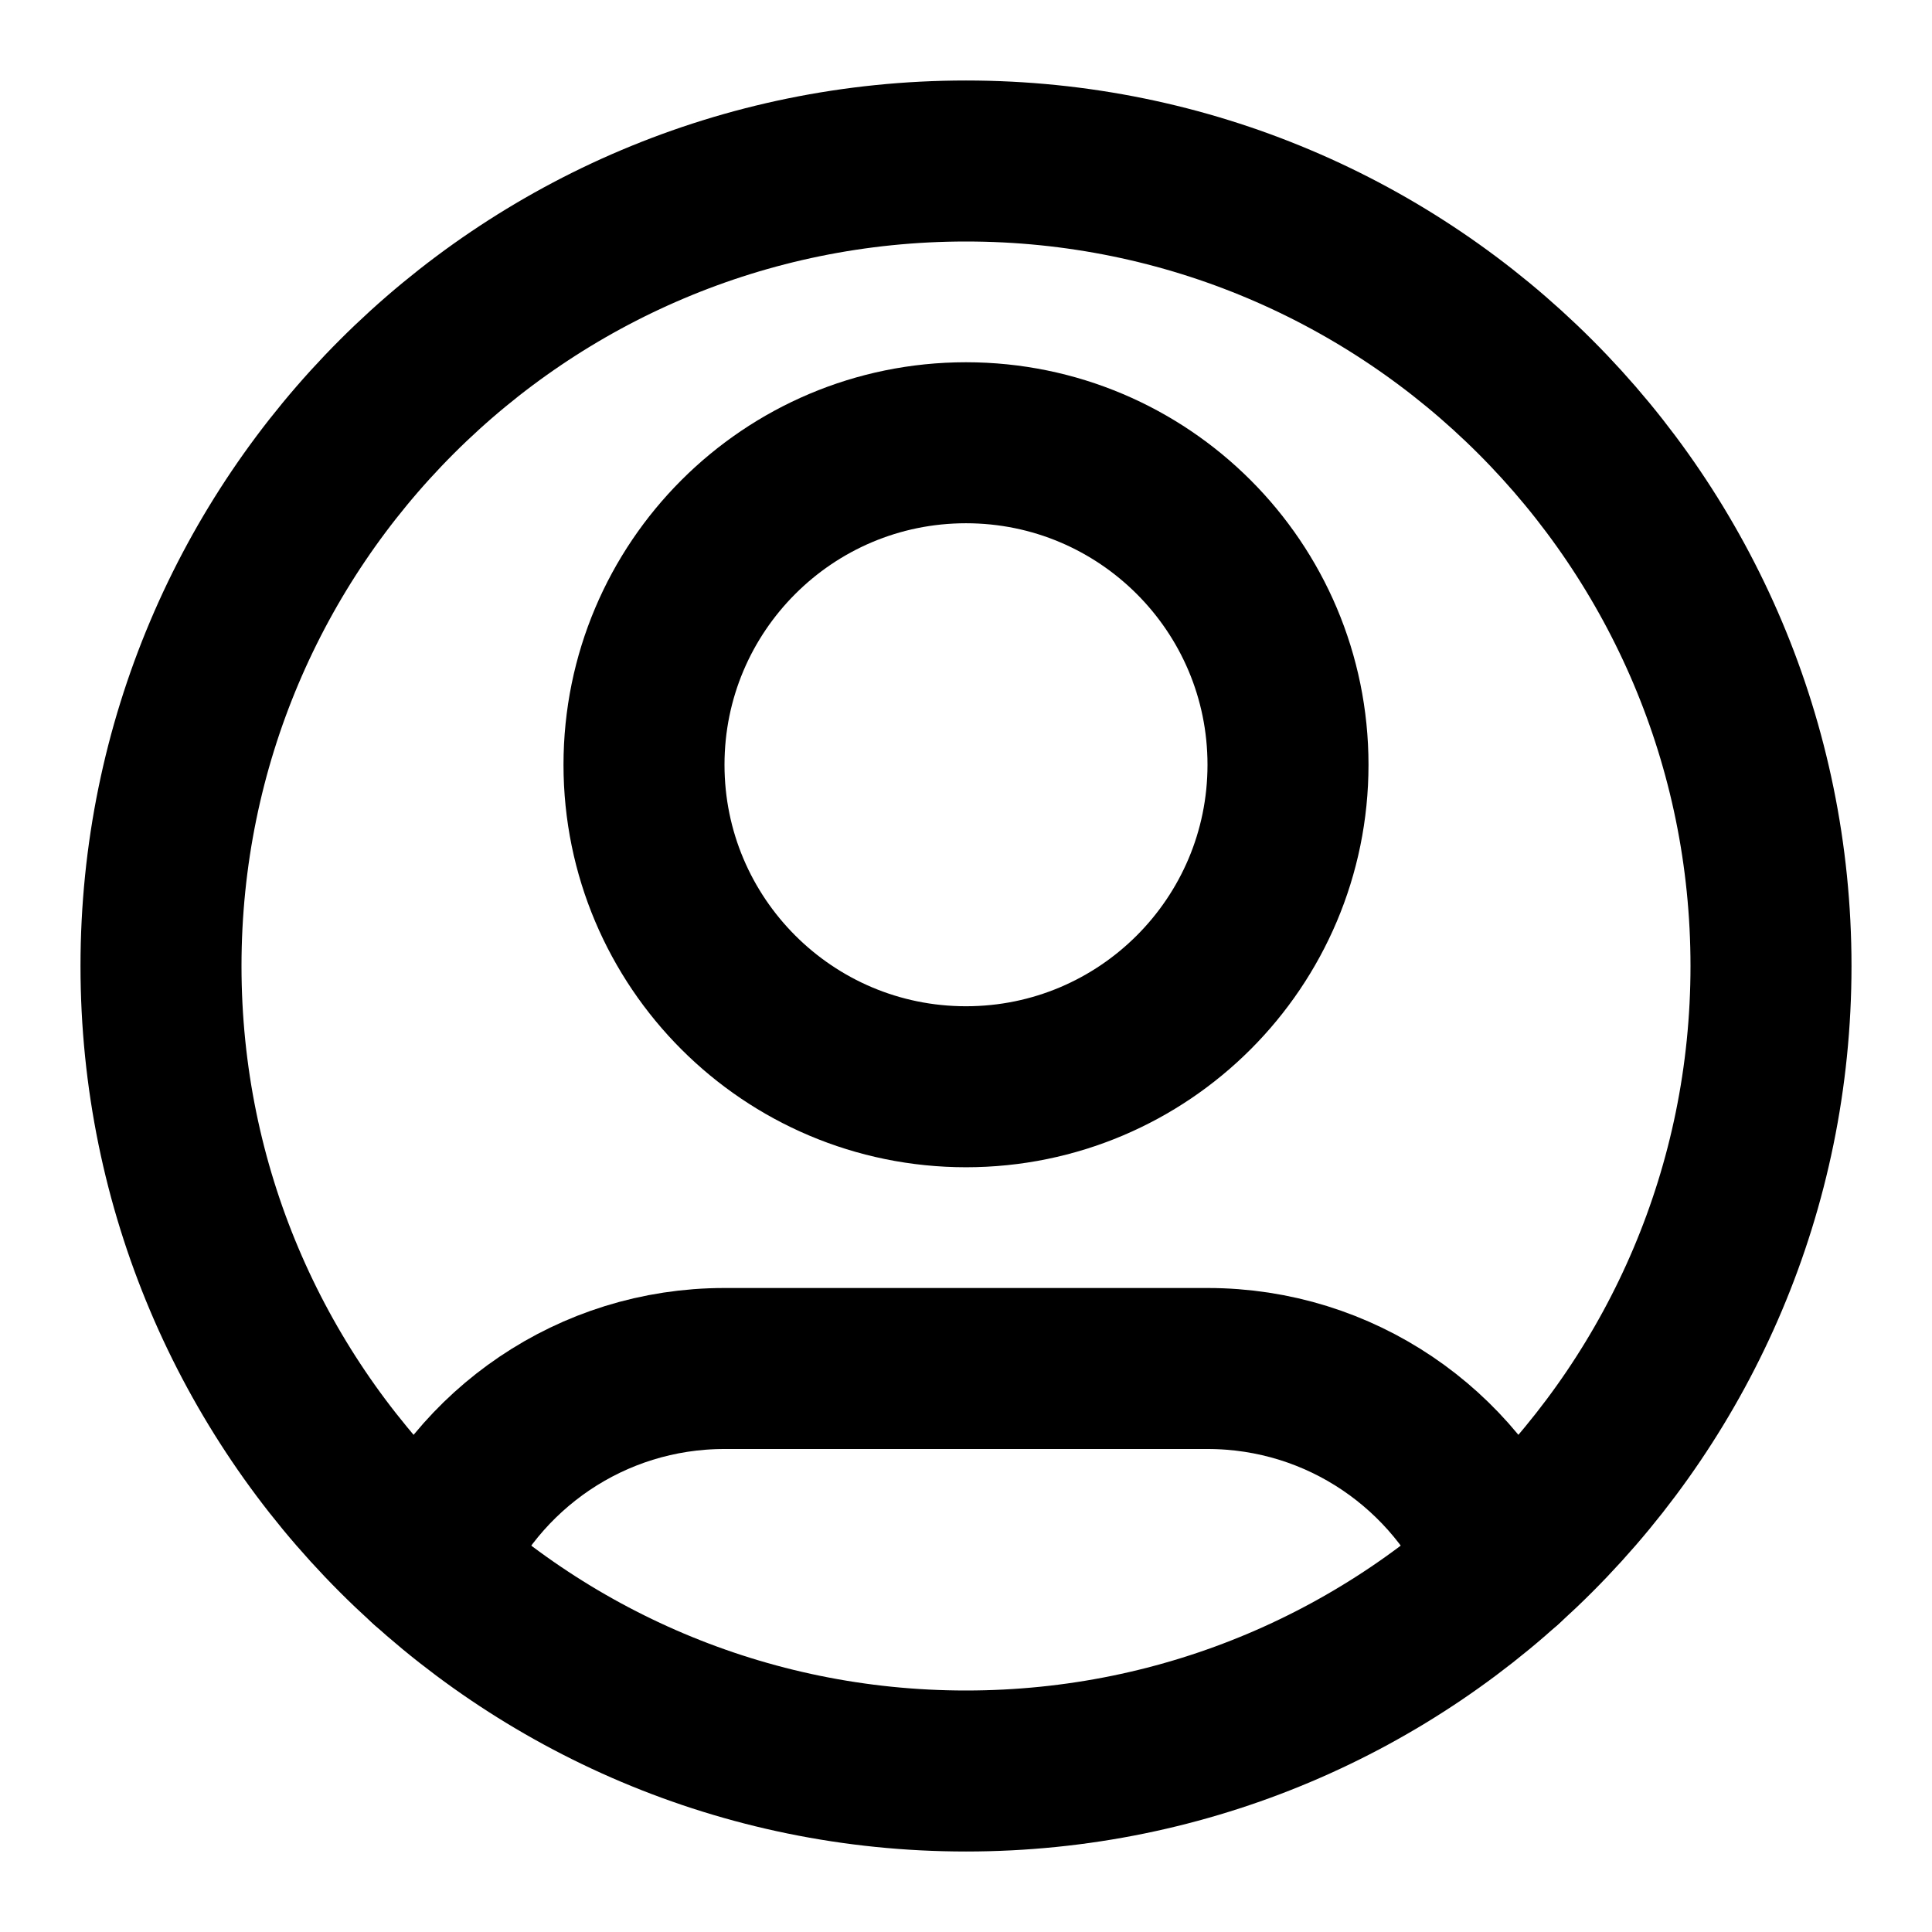 <?xml version="1.0" encoding="UTF-8"?>
<svg width="24px" height="24px" viewBox="0 0 24 24" version="1.1" xmlns="http://www.w3.org/2000/svg" xmlns:xlink="http://www.w3.org/1999/xlink">
    <title>user-circle</title>
    <g id="Line-icons" stroke="none" stroke-width="1" fill="none" fill-rule="evenodd" stroke-linecap="round" stroke-linejoin="round">
        <g id="Users" transform="translate(-336, -196)" fill-rule="nonzero" stroke="#000000" stroke-width="2">
            <g id="Icon" transform="translate(338, 198)">
                <path d="M10,11.5 C12.209,11.5 14,9.709 14,7.5 C14,5.291 12.209,3.5 10,3.5 C7.791,3.5 6,5.291 6,7.5 C6,9.709 7.791,11.5 10,11.5 Z"></path>
                <path d="M10,20 C15.523,20 20,15.523 20,10 C20,4.477 15.523,0 10,0 C4.477,0 0,4.477 0,10 C0,15.523 4.477,20 10,20 Z"></path>
                <path d="M3.316,17.438 C3.925,16.005 5.345,15 7,15 L13,15 C14.655,15 16.075,16.005 16.684,17.438"></path>
            </g>
        </g>
    </g>
</svg>